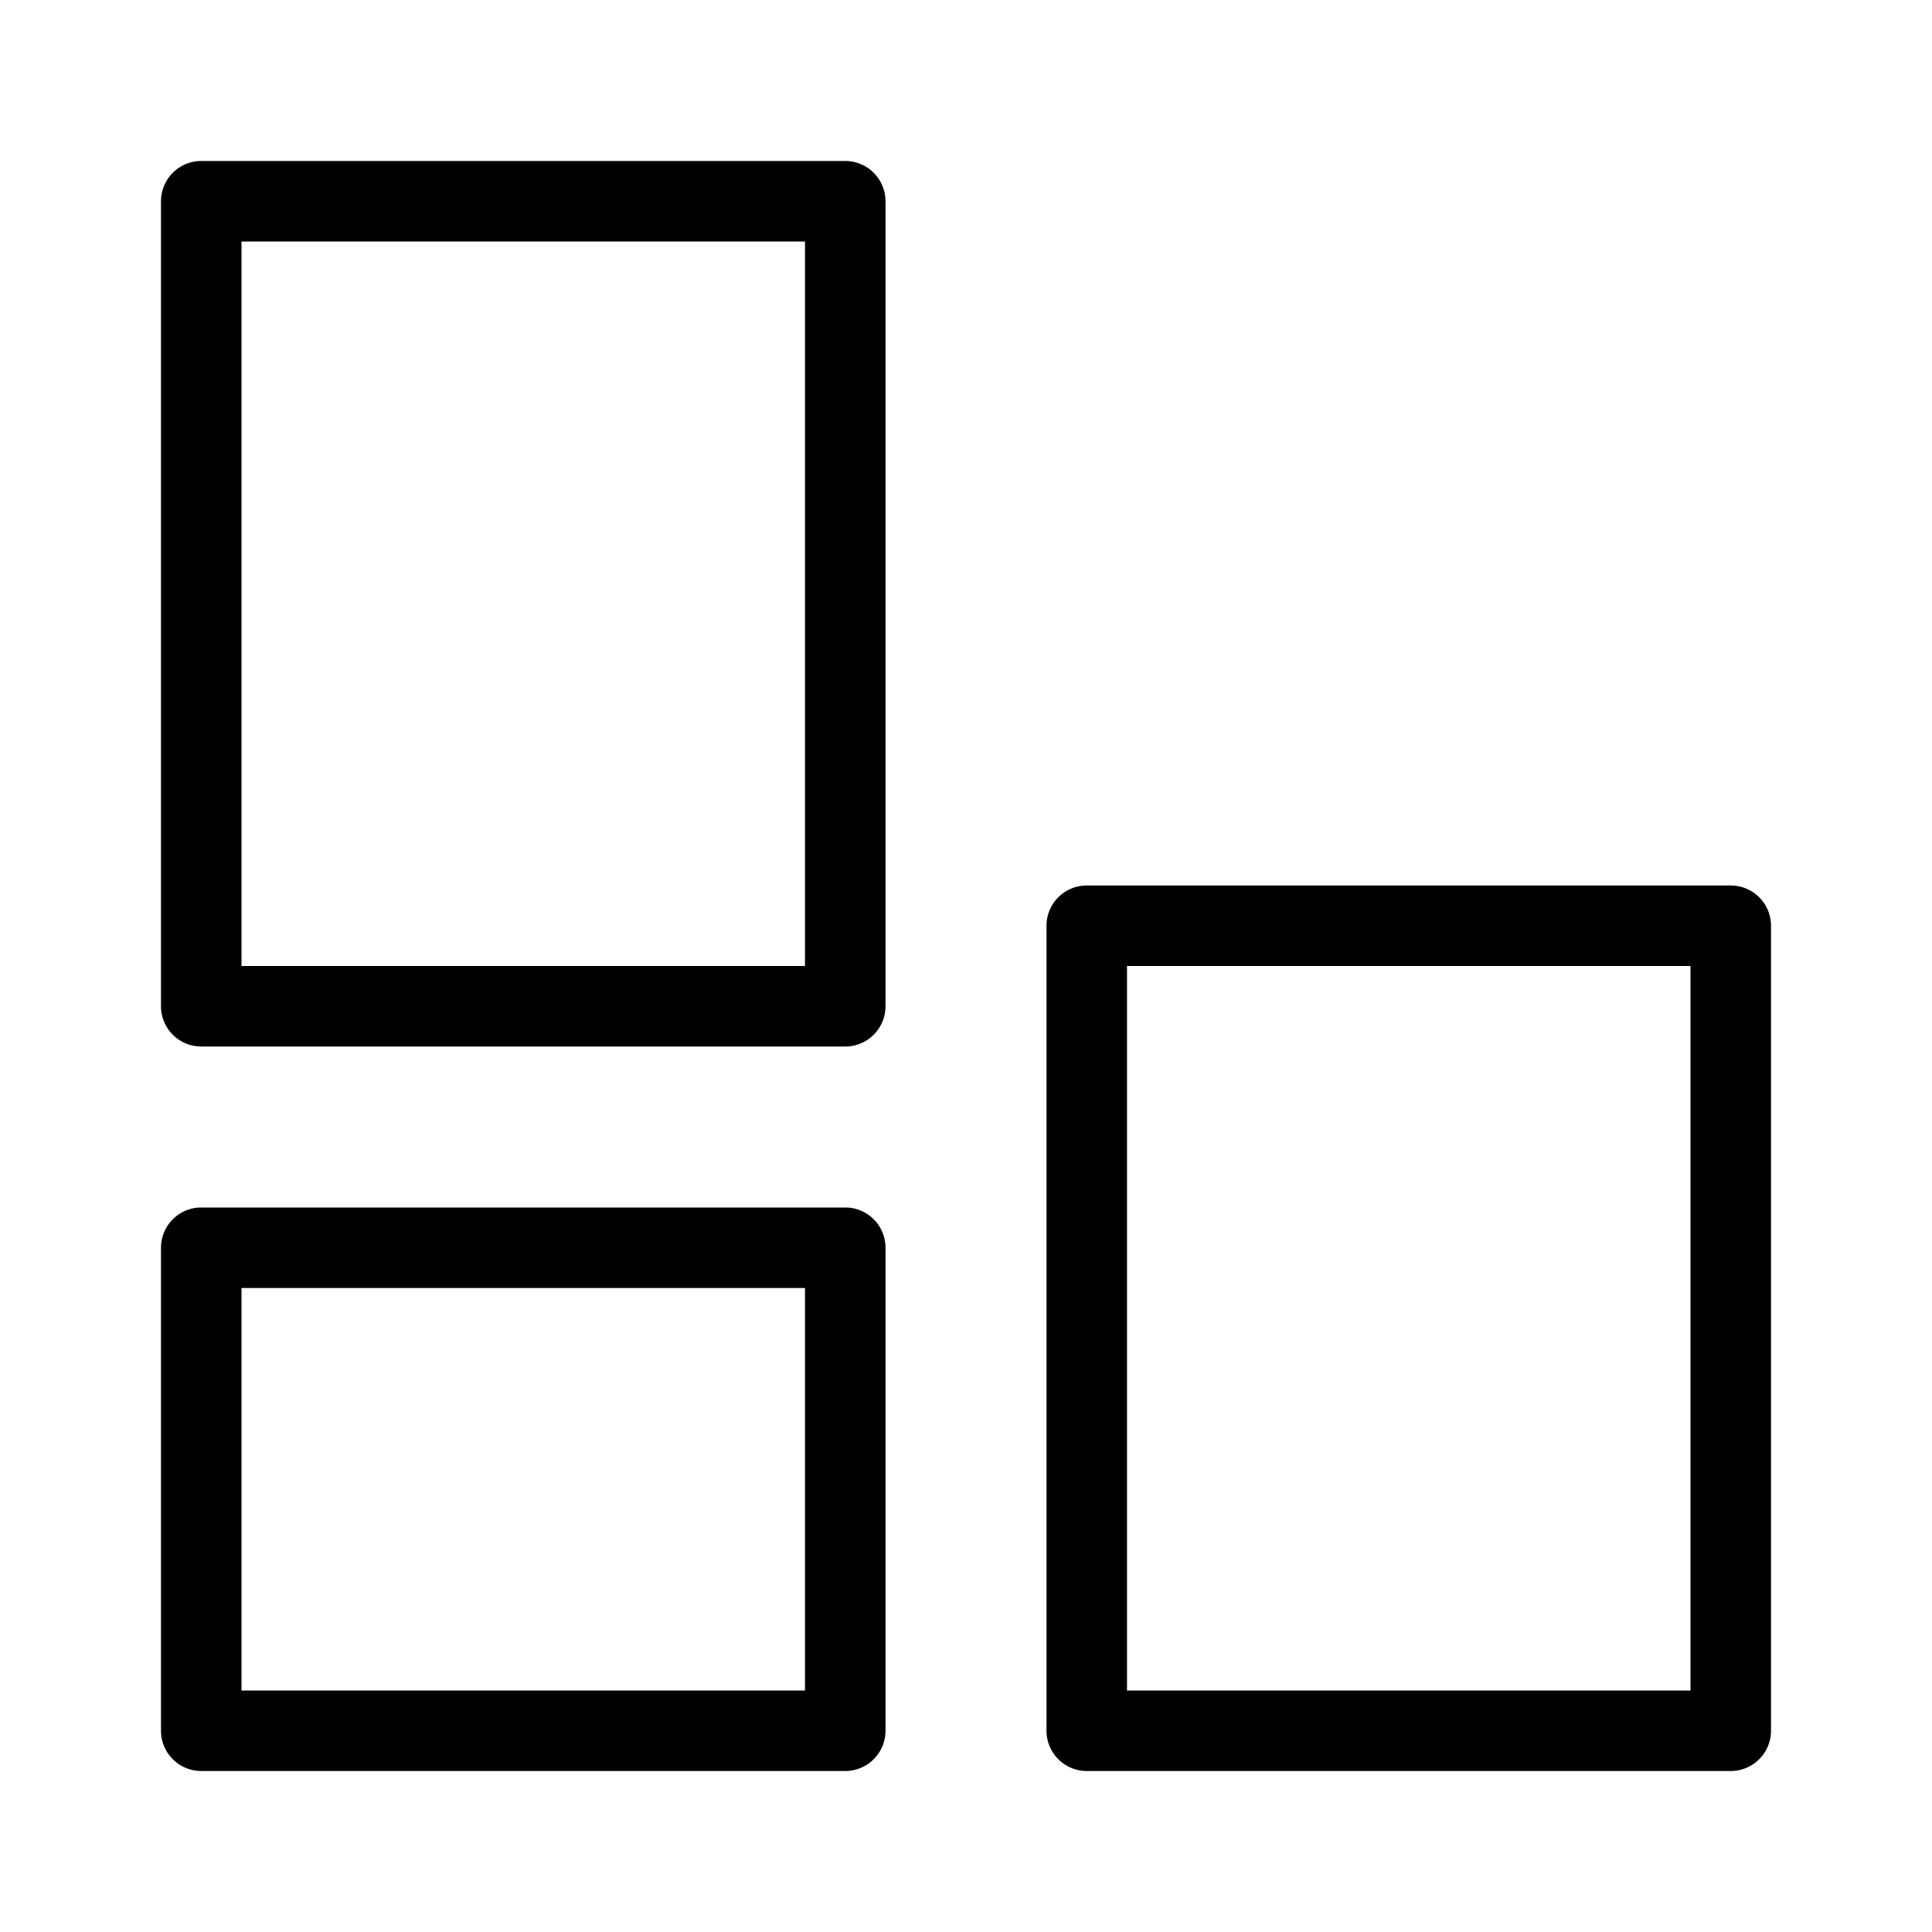 <svg id="icn_dashboard" xmlns="http://www.w3.org/2000/svg" viewBox="0 0 24 24"><defs><style>.a{fill:currentColor;}</style></defs><title>icn_dashboard</title><path class="a" d="M10.5,2h-8a.5.5,0,0,0-.5.5v10a.5.5,0,0,0,.5.5h8a.5.5,0,0,0,.5-.5V2.5A.5.5,0,0,0,10.5,2ZM10,12H3V3h7Z"/><path class="a" d="M21.5,11h-8a.5.5,0,0,0-.5.5v10a.5.5,0,0,0,.5.5h8a.5.5,0,0,0,.5-.5v-10A.5.5,0,0,0,21.5,11ZM21,21H14V12h7Z"/><path class="a" d="M10.5,15h-8a.5.5,0,0,0-.5.5v6a.5.5,0,0,0,.5.5h8a.5.5,0,0,0,.5-.5v-6A.5.5,0,0,0,10.5,15ZM10,21H3V16h7Z"/></svg>